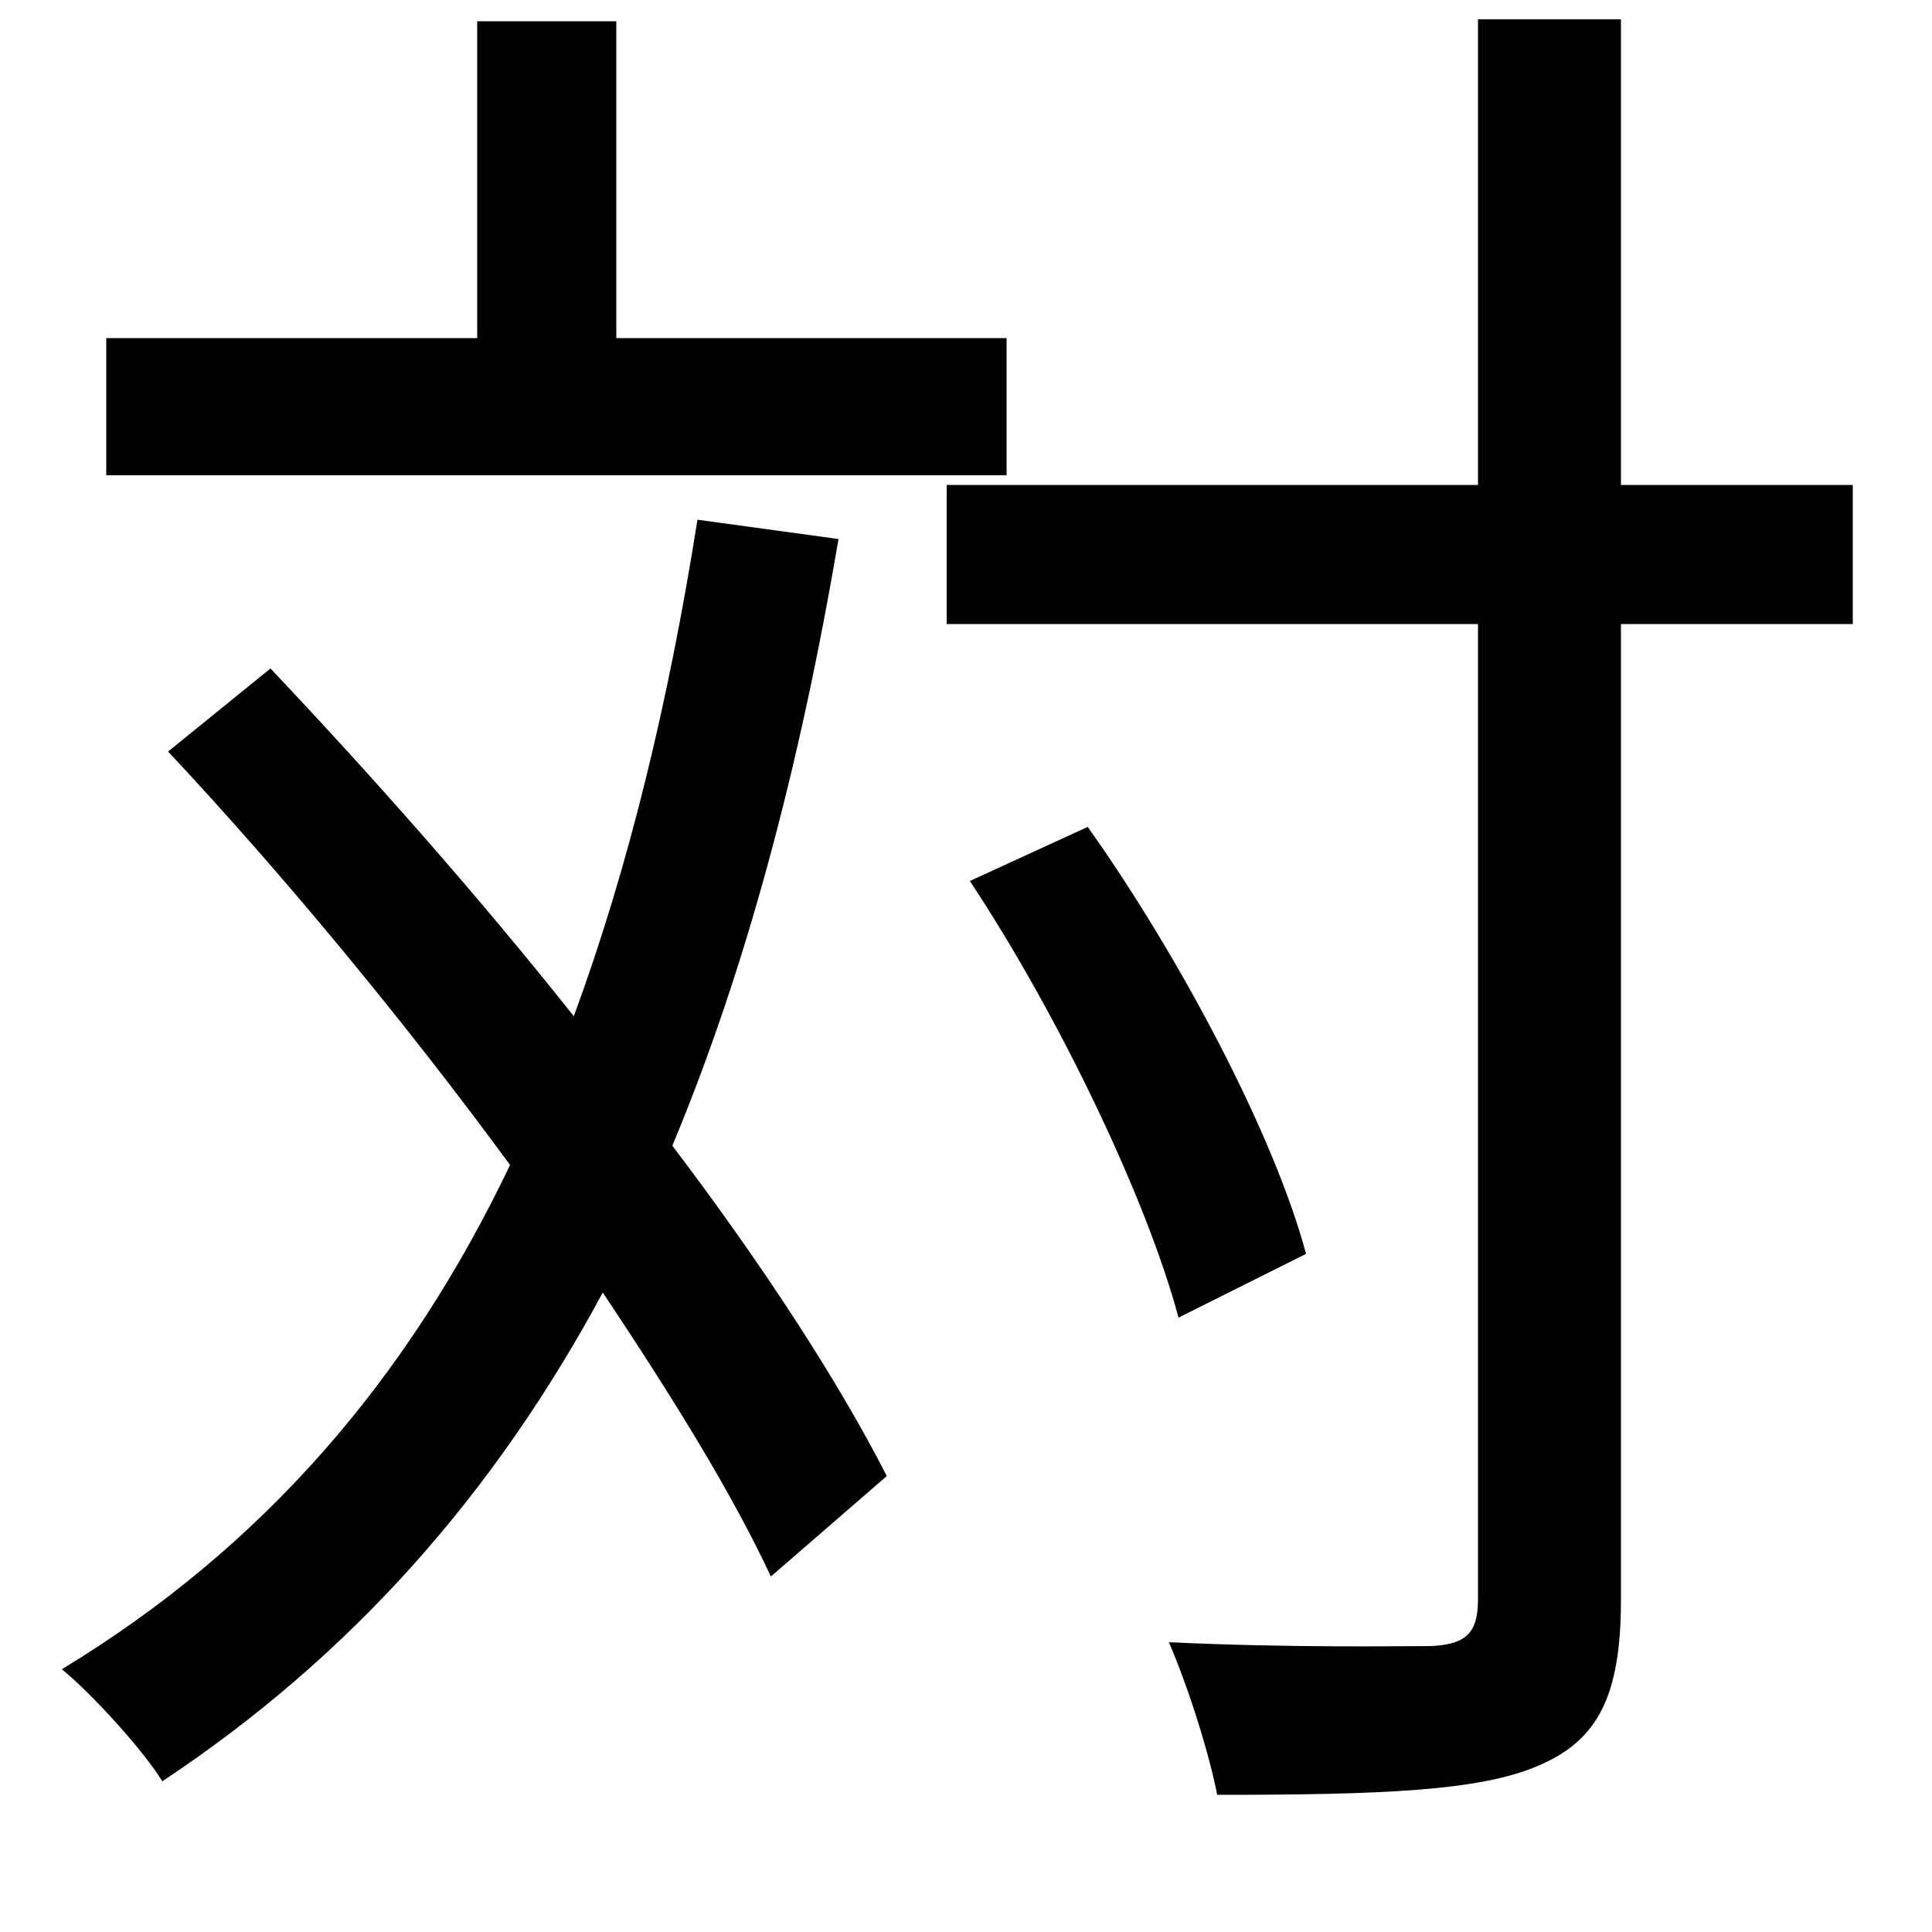 <svg xmlns="http://www.w3.org/2000/svg"
    viewBox="0 0 1000 1000">
  <!--
© 2014-2021 Adobe (http://www.adobe.com/).
Noto is a trademark of Google Inc.
This Font Software is licensed under the SIL Open Font License, Version 1.1. This Font Software is distributed on an "AS IS" BASIS, WITHOUT WARRANTIES OR CONDITIONS OF ANY KIND, either express or implied. See the SIL Open Font License for the specific language, permissions and limitations governing your use of this Font Software.
http://scripts.sil.org/OFL
  -->
<path d="M502 456C549 527 594 622 610 682L676 649C660 589 612 497 563 428ZM765 10L765 251 490 251 490 323 765 323 765 828C765 846 758 851 741 852 724 852 668 853 605 850 615 873 626 908 630 929 715 929 766 927 796 914 827 901 839 878 839 828L839 323 959 323 959 251 839 251 839 10ZM247 11L247 175 55 175 55 246 521 246 521 175 319 175 319 11ZM361 269C346 364 325 450 297 526 247 463 192 401 140 346L87 389C146 452 209 528 264 603 211 714 136 801 32 864 48 877 75 907 84 922 182 857 256 773 312 669 348 723 379 773 399 816L459 764C434 715 395 655 348 593 386 502 414 397 434 279Z"/>
</svg>